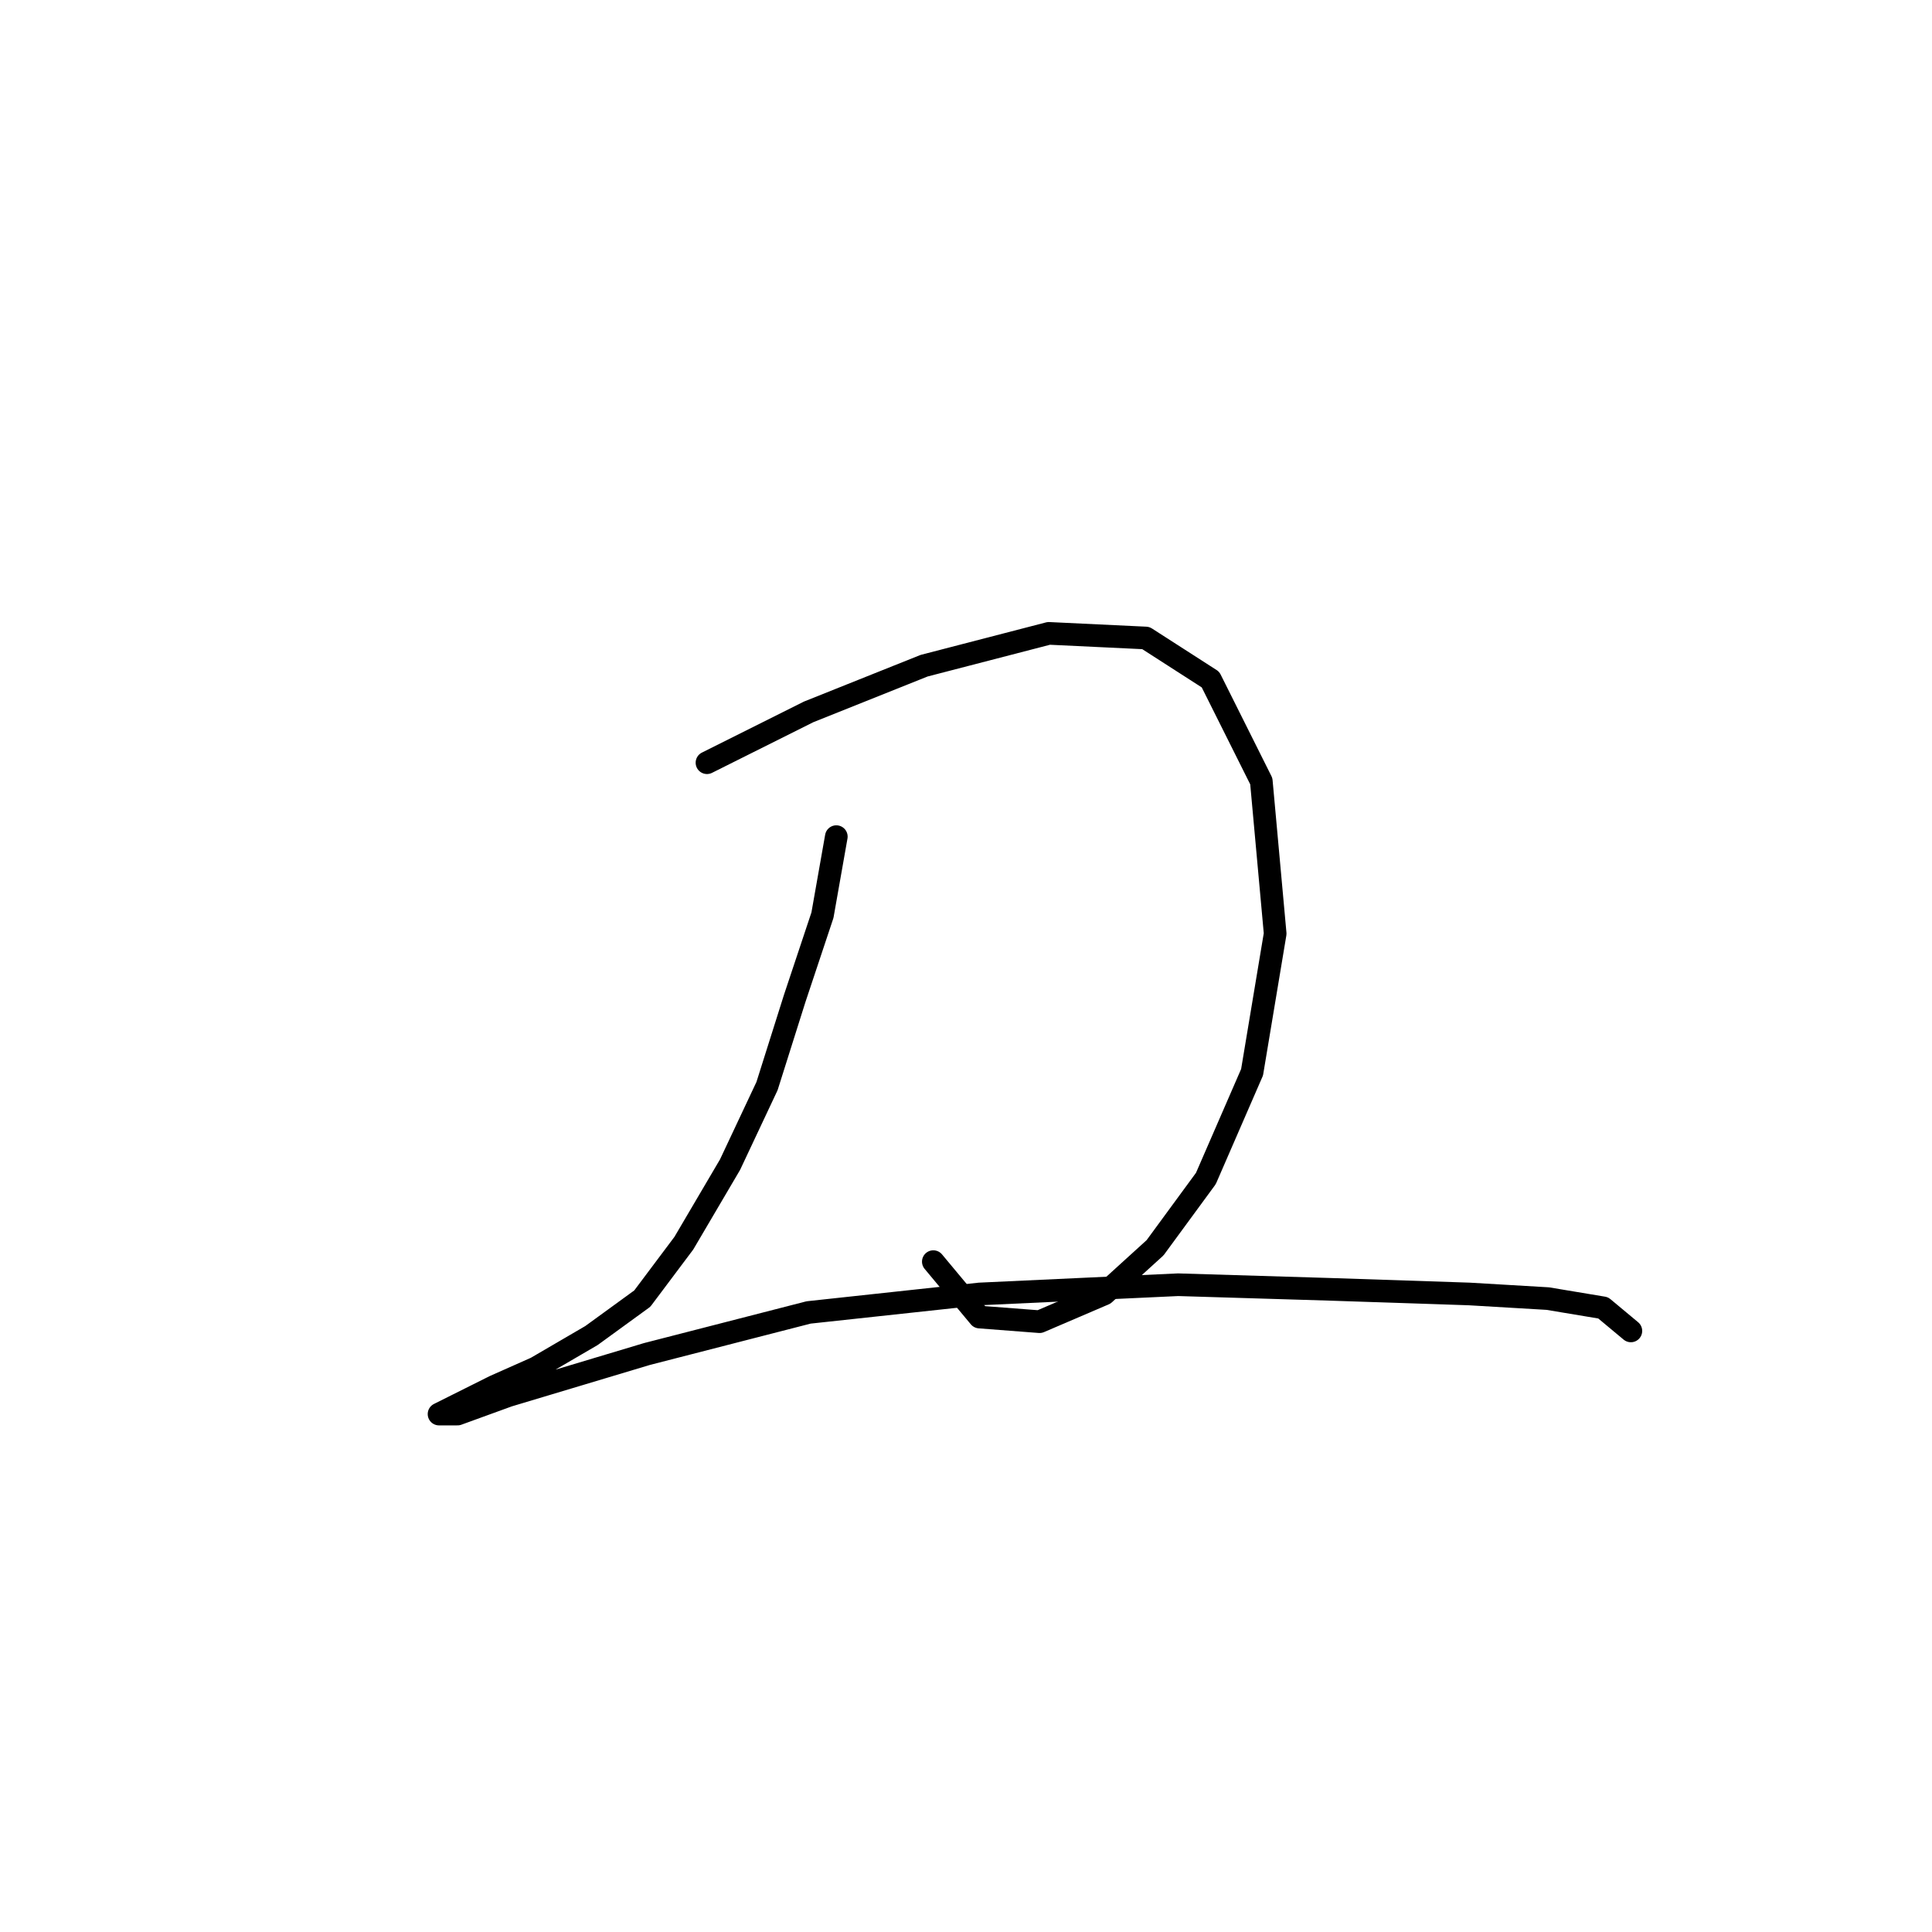 <?xml version="1.0" standalone="no"?>
    <svg width="256" height="256" xmlns="http://www.w3.org/2000/svg" version="1.1">
    <polyline stroke="black" stroke-width="3" stroke-linecap="round" fill="transparent" stroke-linejoin="round" points="93.677 101.064 107.143 94.331 122.446 88.21 138.973 83.925 151.827 84.537 160.397 90.046 167.13 103.513 168.966 123.713 165.906 142.076 159.785 156.155 153.052 165.336 146.318 171.457 137.749 175.13 129.791 174.518 123.67 167.173 123.67 167.173 " />
        <polyline stroke="black" stroke-width="3" stroke-linecap="round" fill="transparent" stroke-linejoin="round" points="110.816 110.858 108.979 121.264 105.307 132.282 101.634 143.912 96.737 154.318 90.616 164.724 85.107 172.07 78.374 176.966 71.028 181.251 65.519 183.7 60.622 186.148 58.174 187.372 58.174 187.372 60.622 187.372 67.356 184.924 85.719 179.415 107.143 173.906 129.791 171.457 156.112 170.233 176.312 170.845 194.675 171.457 205.081 172.07 212.427 173.294 216.099 176.354 216.099 176.354 " />
        </svg>